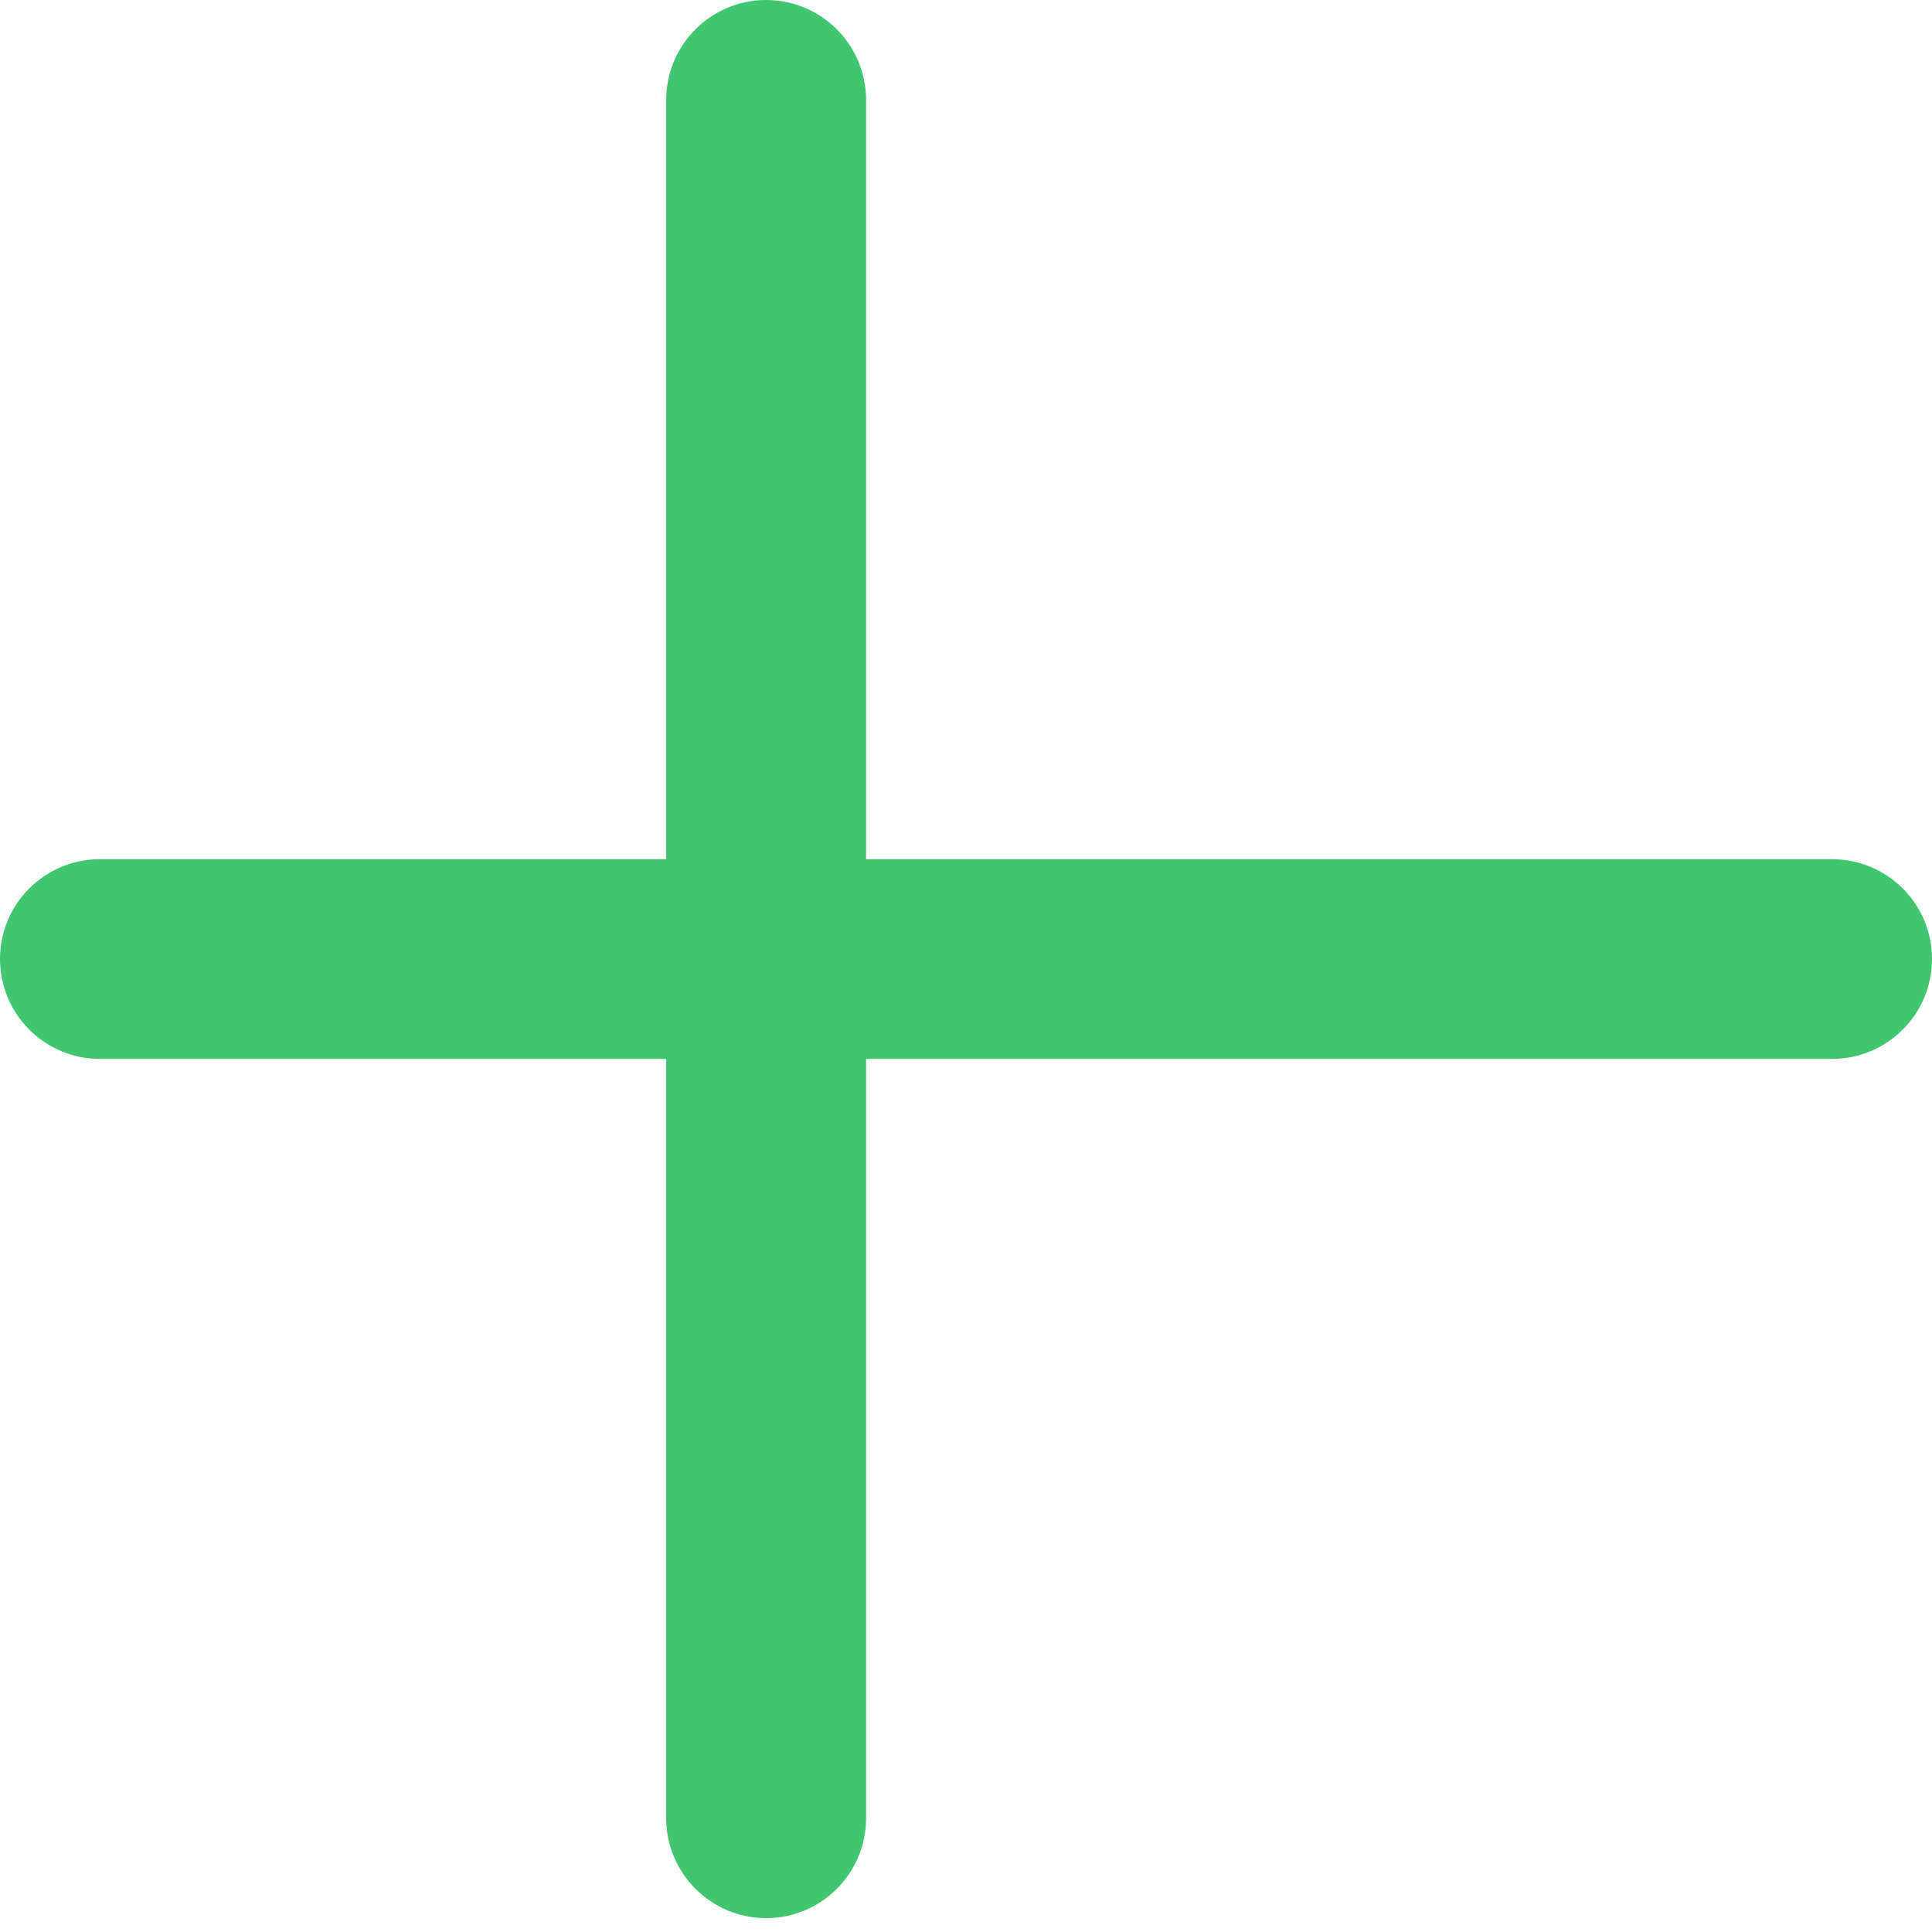 <svg width="11" height="11" viewBox="0 0 11 11" fill="none" xmlns="http://www.w3.org/2000/svg">
<path d="M0.569 4.892C0.255 4.892 0 5.146 0 5.46C0 5.774 0.255 6.029 0.569 6.029V4.892ZM10.431 6.029C10.745 6.029 11 5.774 11 5.46C11 5.146 10.745 4.892 10.431 4.892V6.029ZM0.569 6.029H10.431V4.892H0.569V6.029Z" fill="#3FC66E"/>
<path d="M4.931 0.569C4.931 0.255 4.676 -1.10464e-08 4.362 -2.46728e-08C4.048 -3.82992e-08 3.793 0.255 3.793 0.569L4.931 0.569ZM3.793 10.352C3.793 10.666 4.048 10.921 4.362 10.921C4.676 10.921 4.931 10.666 4.931 10.352L3.793 10.352ZM3.793 0.569L3.793 10.352L4.931 10.352L4.931 0.569L3.793 0.569Z" fill="#3FC66E"/>
</svg>
